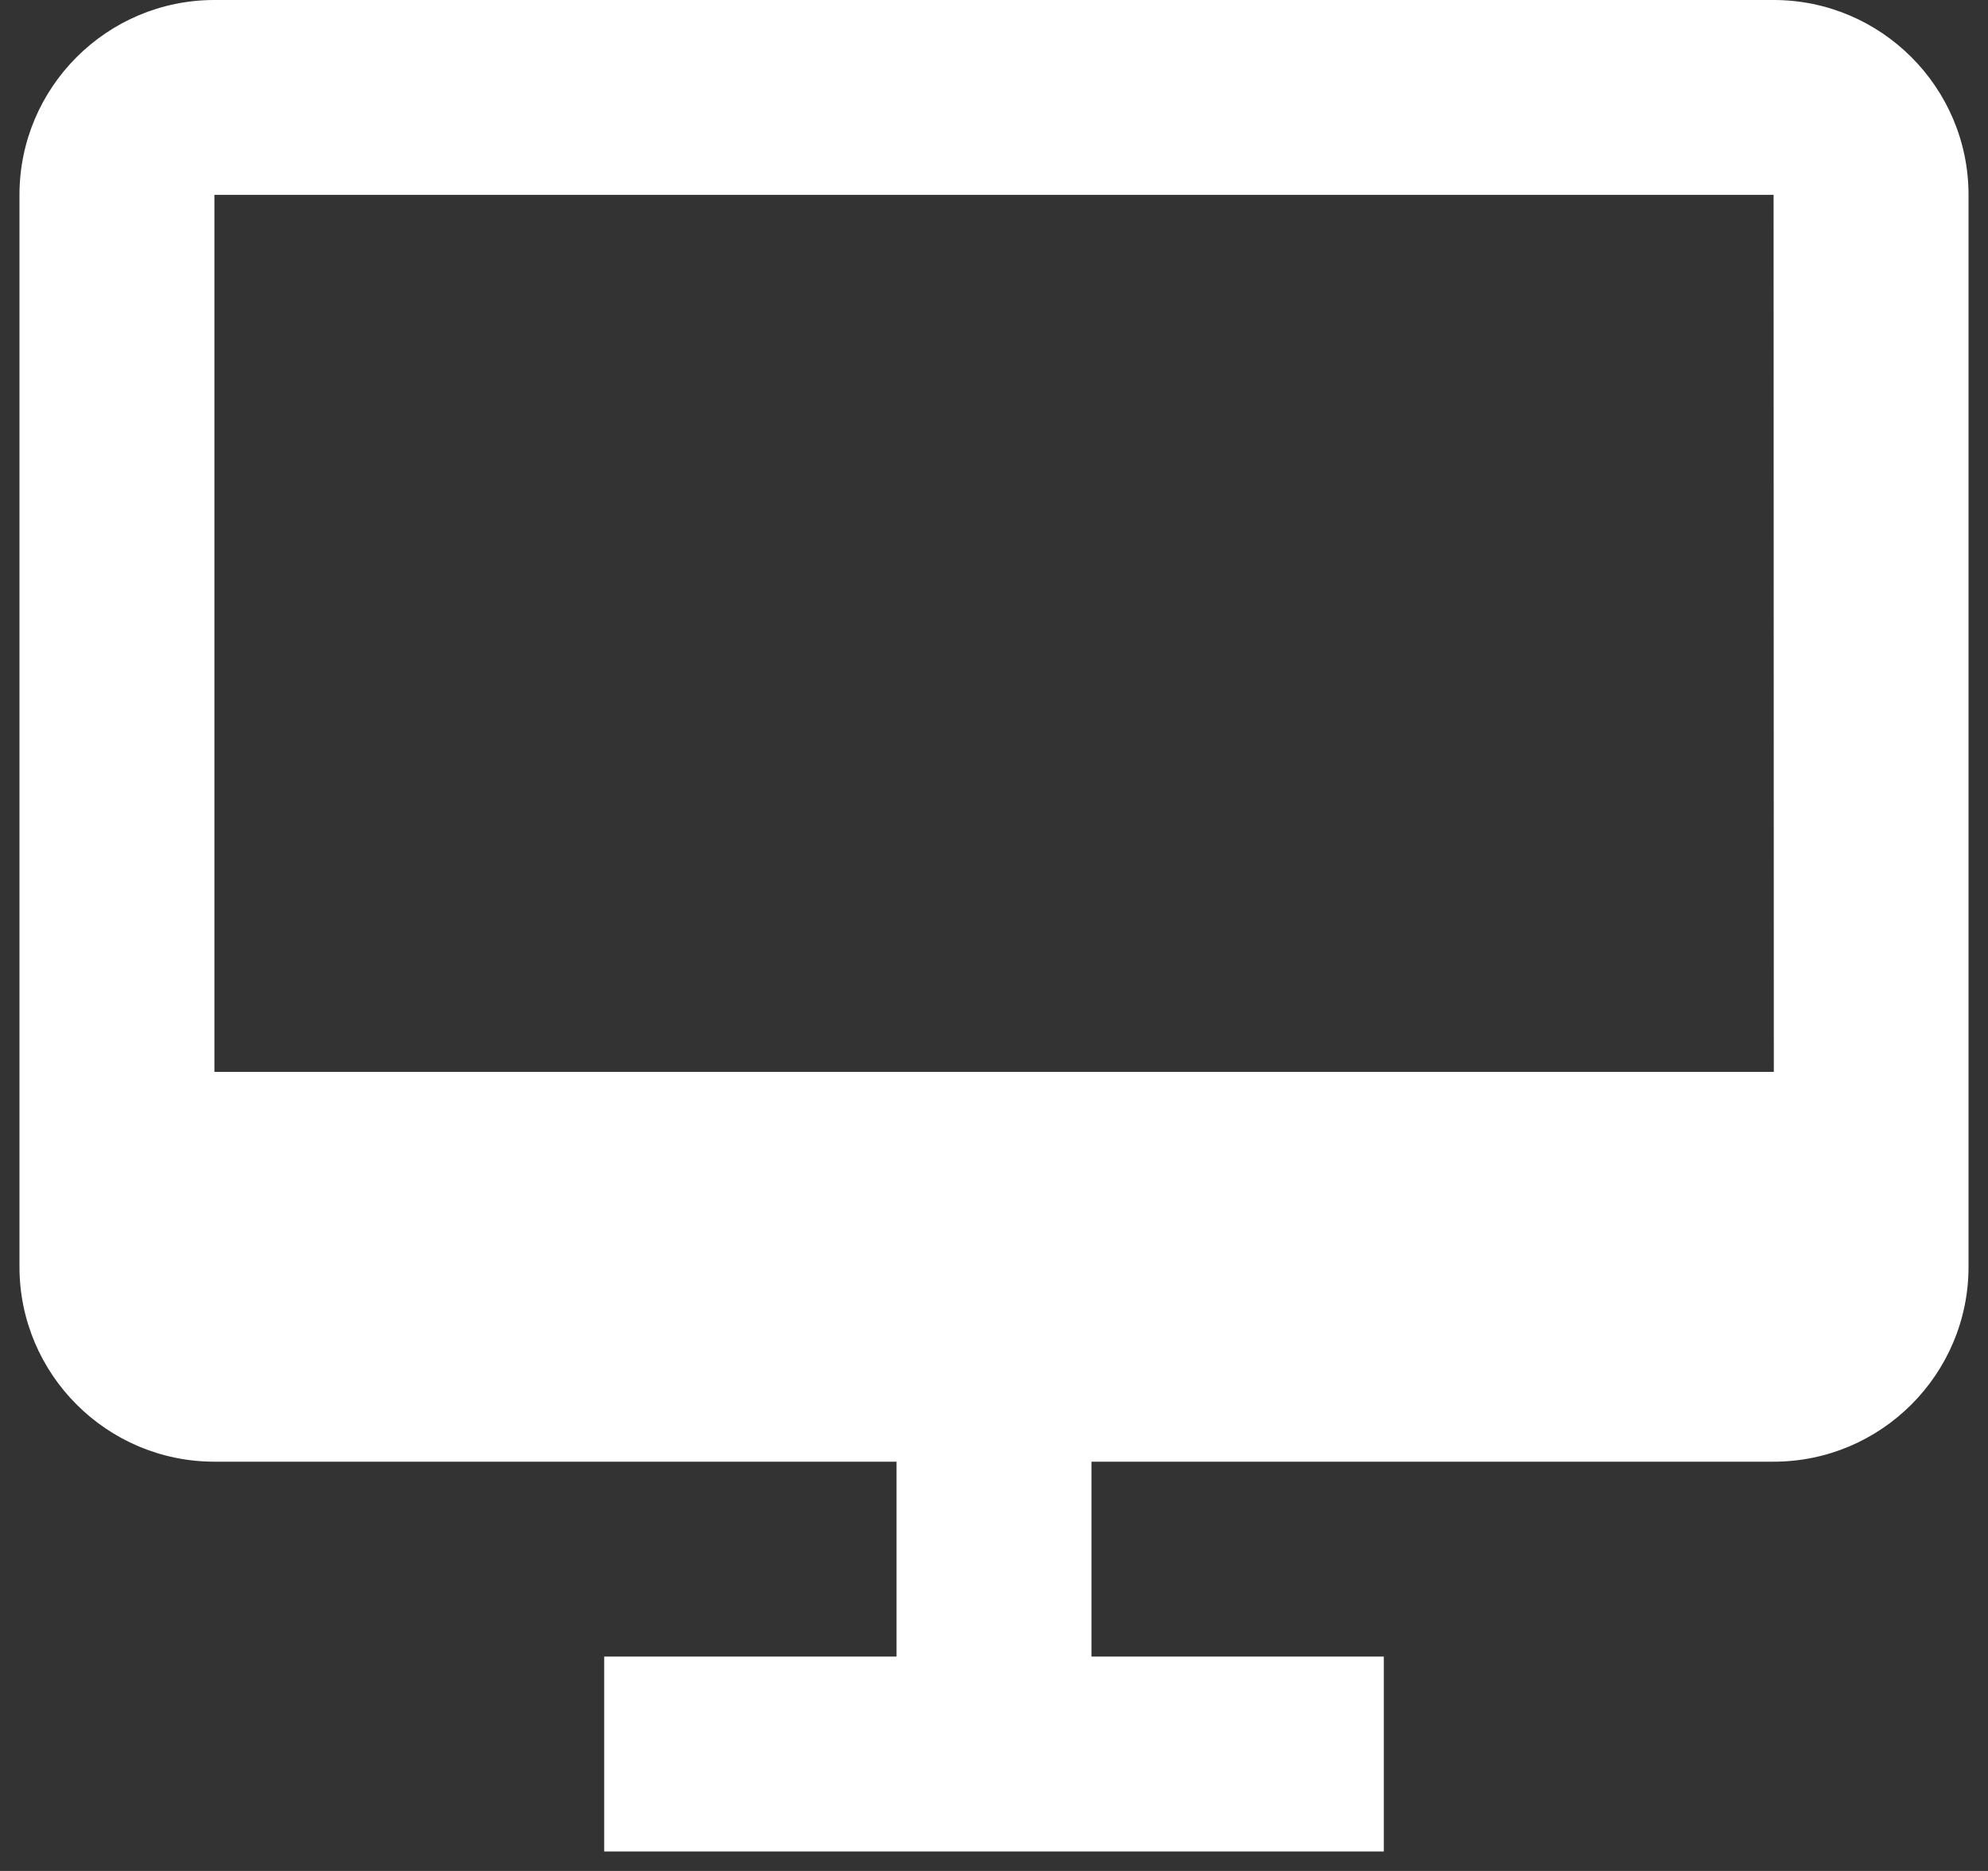 <svg width="34" height="32" viewBox="0 0 34 32" fill="none" xmlns="http://www.w3.org/2000/svg">
<rect x="0" y="0" width="34" height="32" fill="#333333" stroke="none"/>
<path d="M30.333 0H3.667C1.828 0 0.333 1.495 0.333 3.333V21.667C0.333 23.505 1.828 25 3.667 25H15.333V28.333H10.333V31.667H23.667V28.333H18.667V25H30.333C32.172 25 33.667 23.505 33.667 21.667V3.333C33.667 1.495 32.172 0 30.333 0ZM3.667 18.333V3.333H30.333L30.337 18.333H3.667Z" fill="white"/>
</svg>
